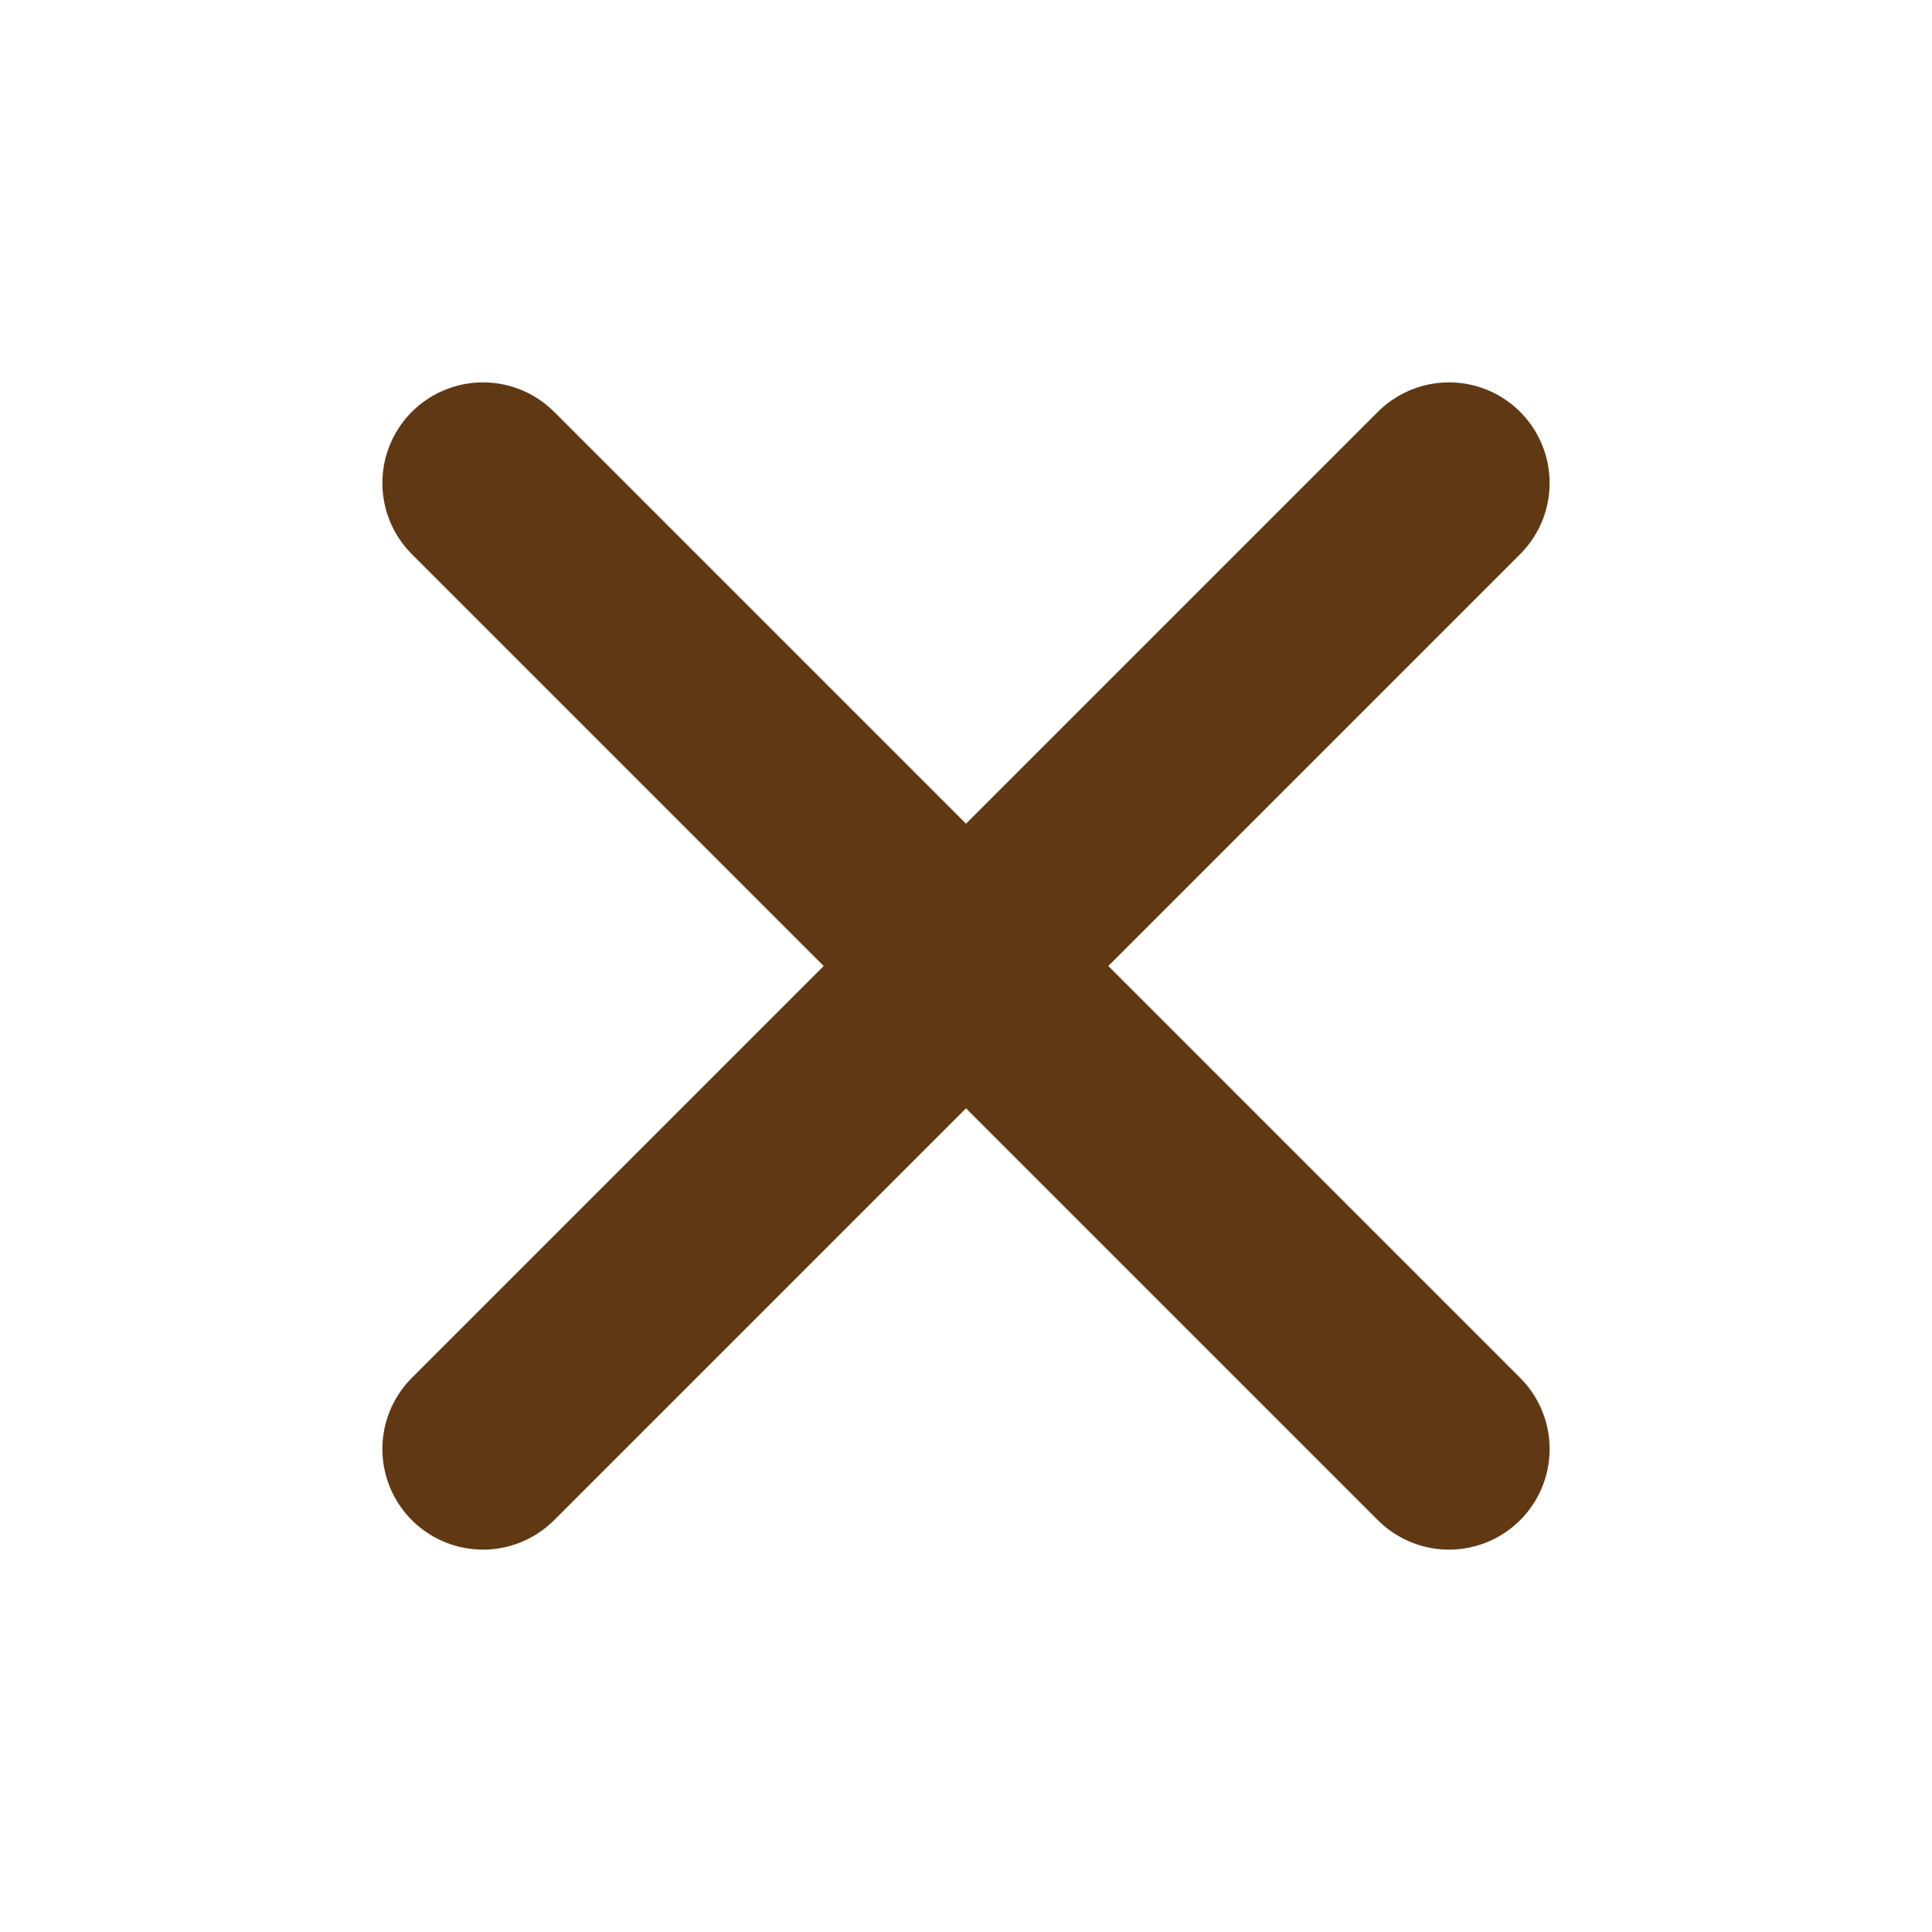 <svg xmlns="http://www.w3.org/2000/svg" fill="none" viewBox="0 0 24 24"
                        stroke-width="2.5" stroke="#603914" class="w-7 h-7">
                        <path stroke-linecap="round" stroke-linejoin="round" d="M6 18L18 6M6 6l12 12" />
                    </svg>